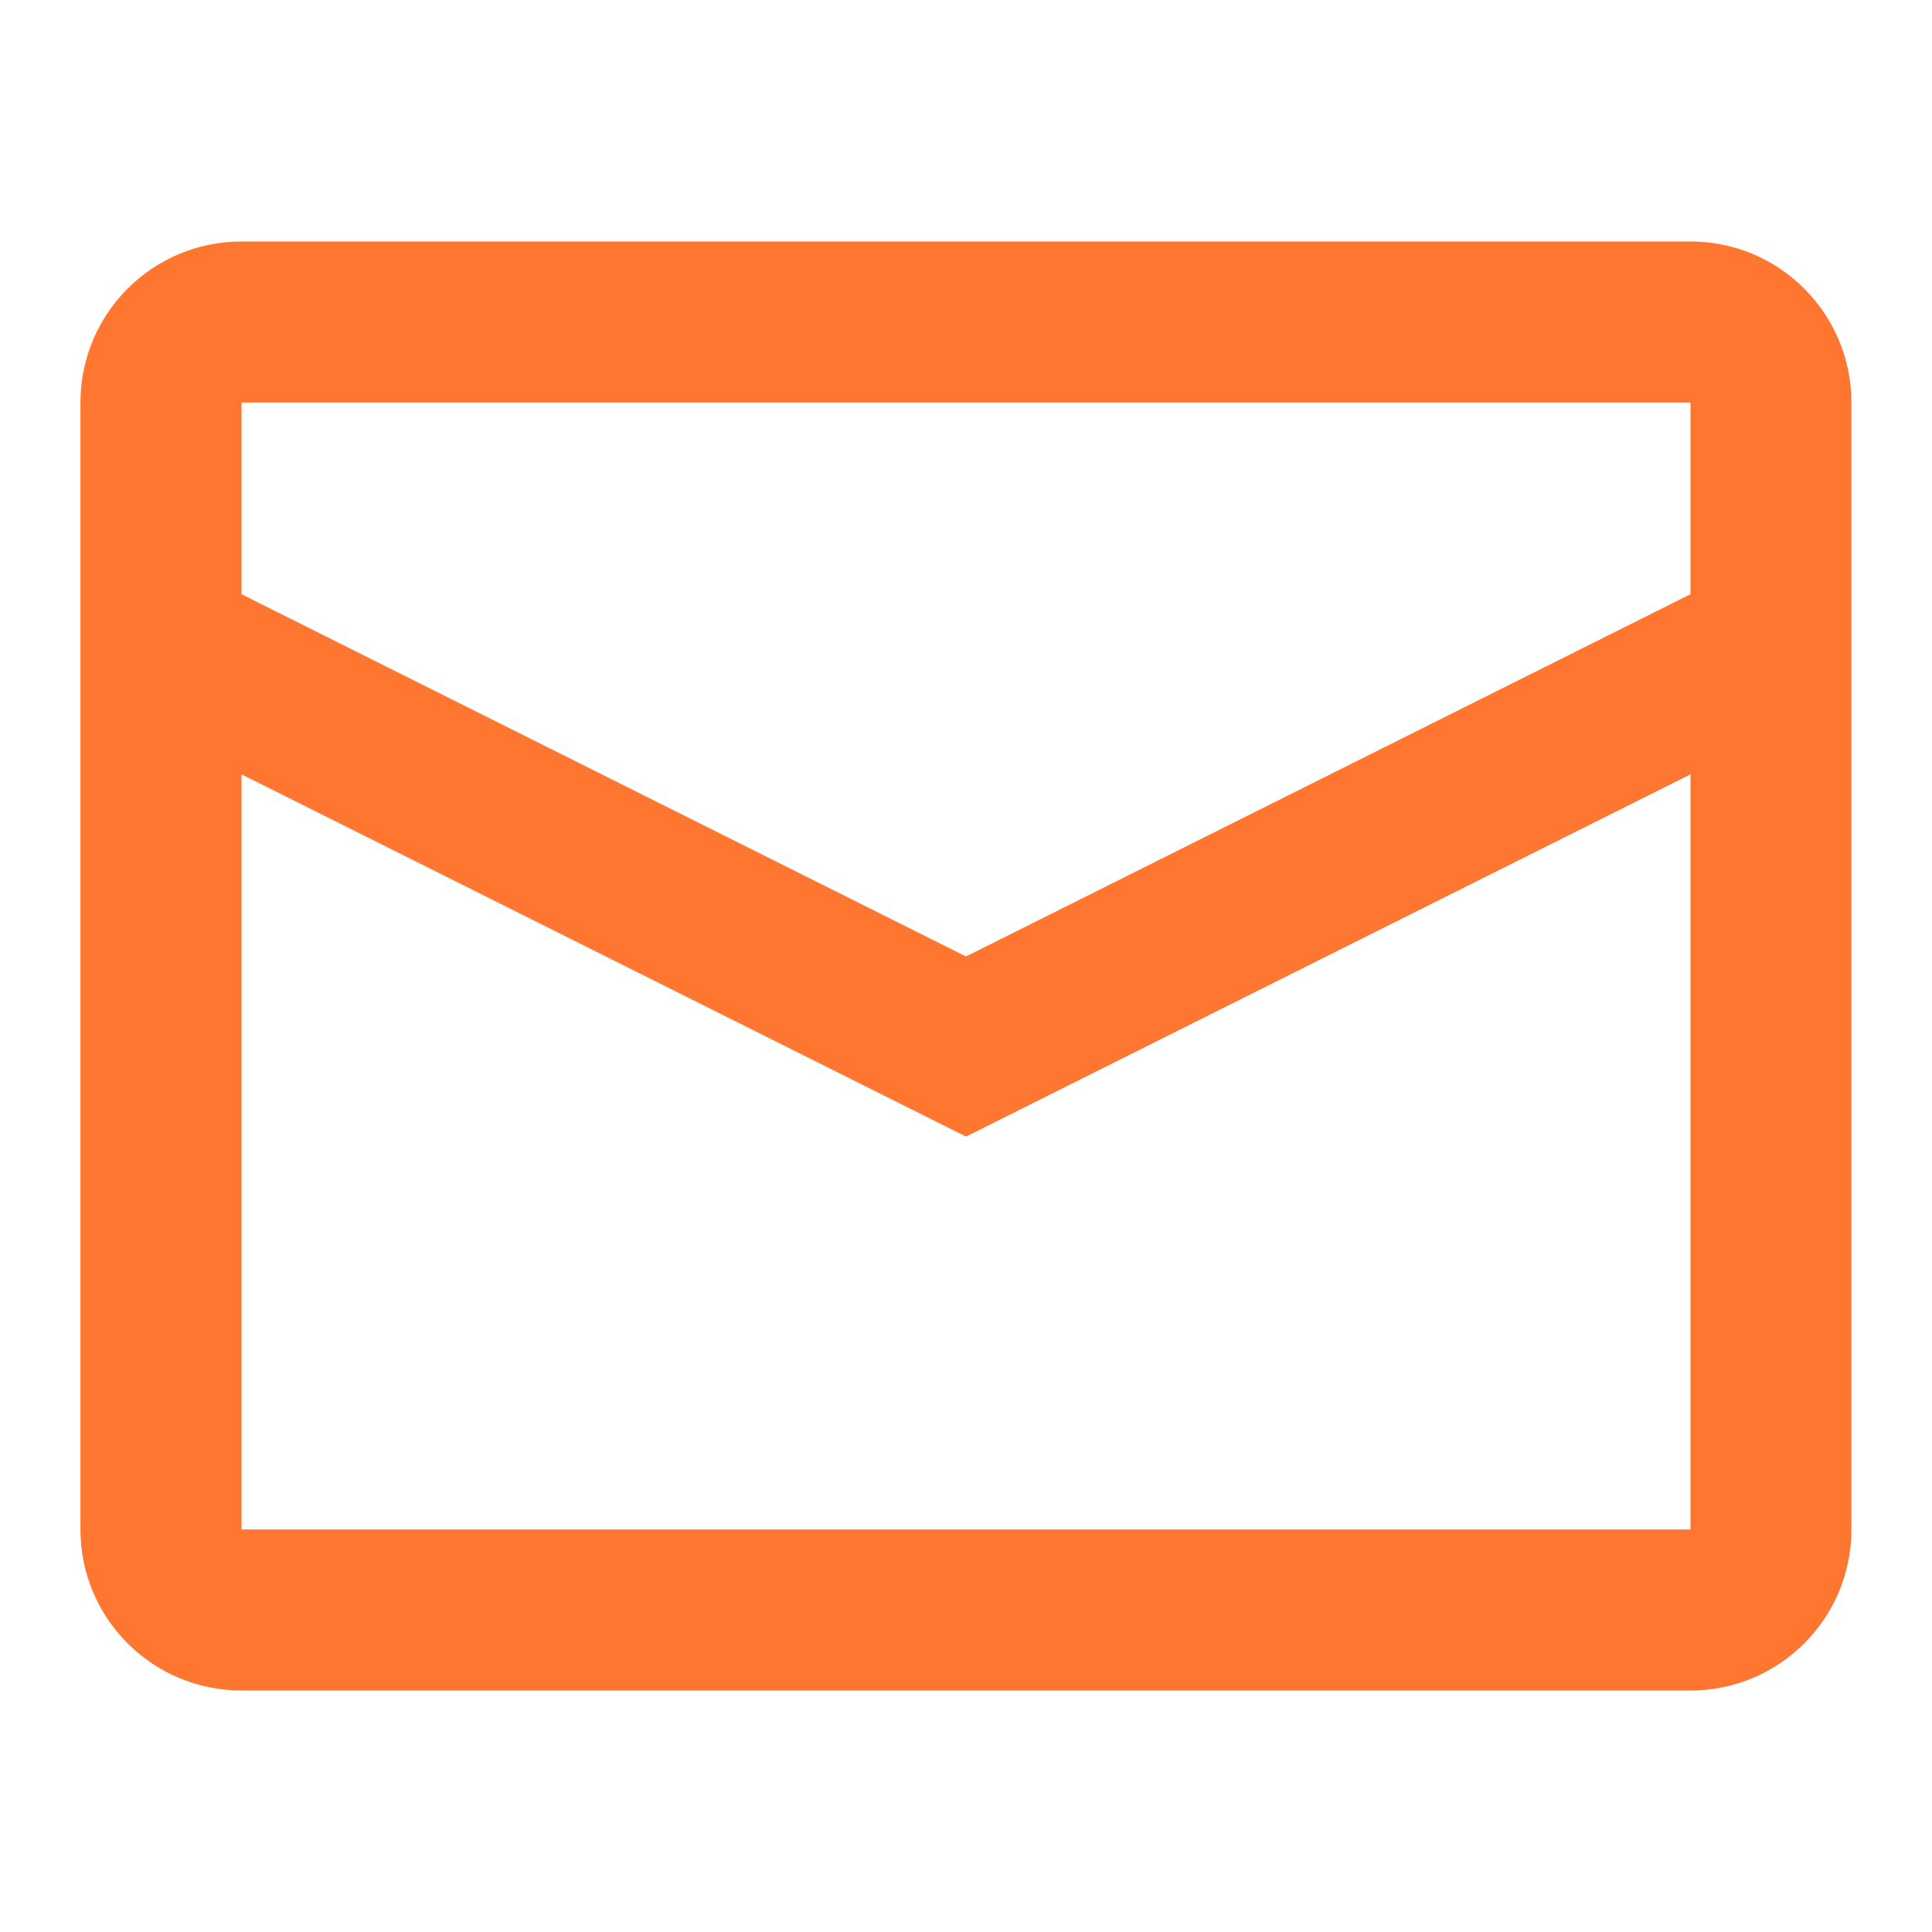 <svg width="14" height="14" viewBox="0 0 14 14" fill="none" xmlns="http://www.w3.org/2000/svg">
<path fill-rule="evenodd" clip-rule="evenodd" d="M1.75 1.75H12.25C12.894 1.75 13.416 2.272 13.416 2.917V11.083C13.416 11.728 12.894 12.25 12.25 12.25H1.75C1.105 12.25 0.583 11.728 0.583 11.083V2.917C0.583 2.272 1.105 1.75 1.75 1.75ZM1.75 5.611V11.083H12.25V5.611L7 8.236L1.75 5.611ZM1.75 4.306L7 6.931L12.25 4.306V2.917H1.75V4.306Z" fill="#FE7630"/>
</svg>
